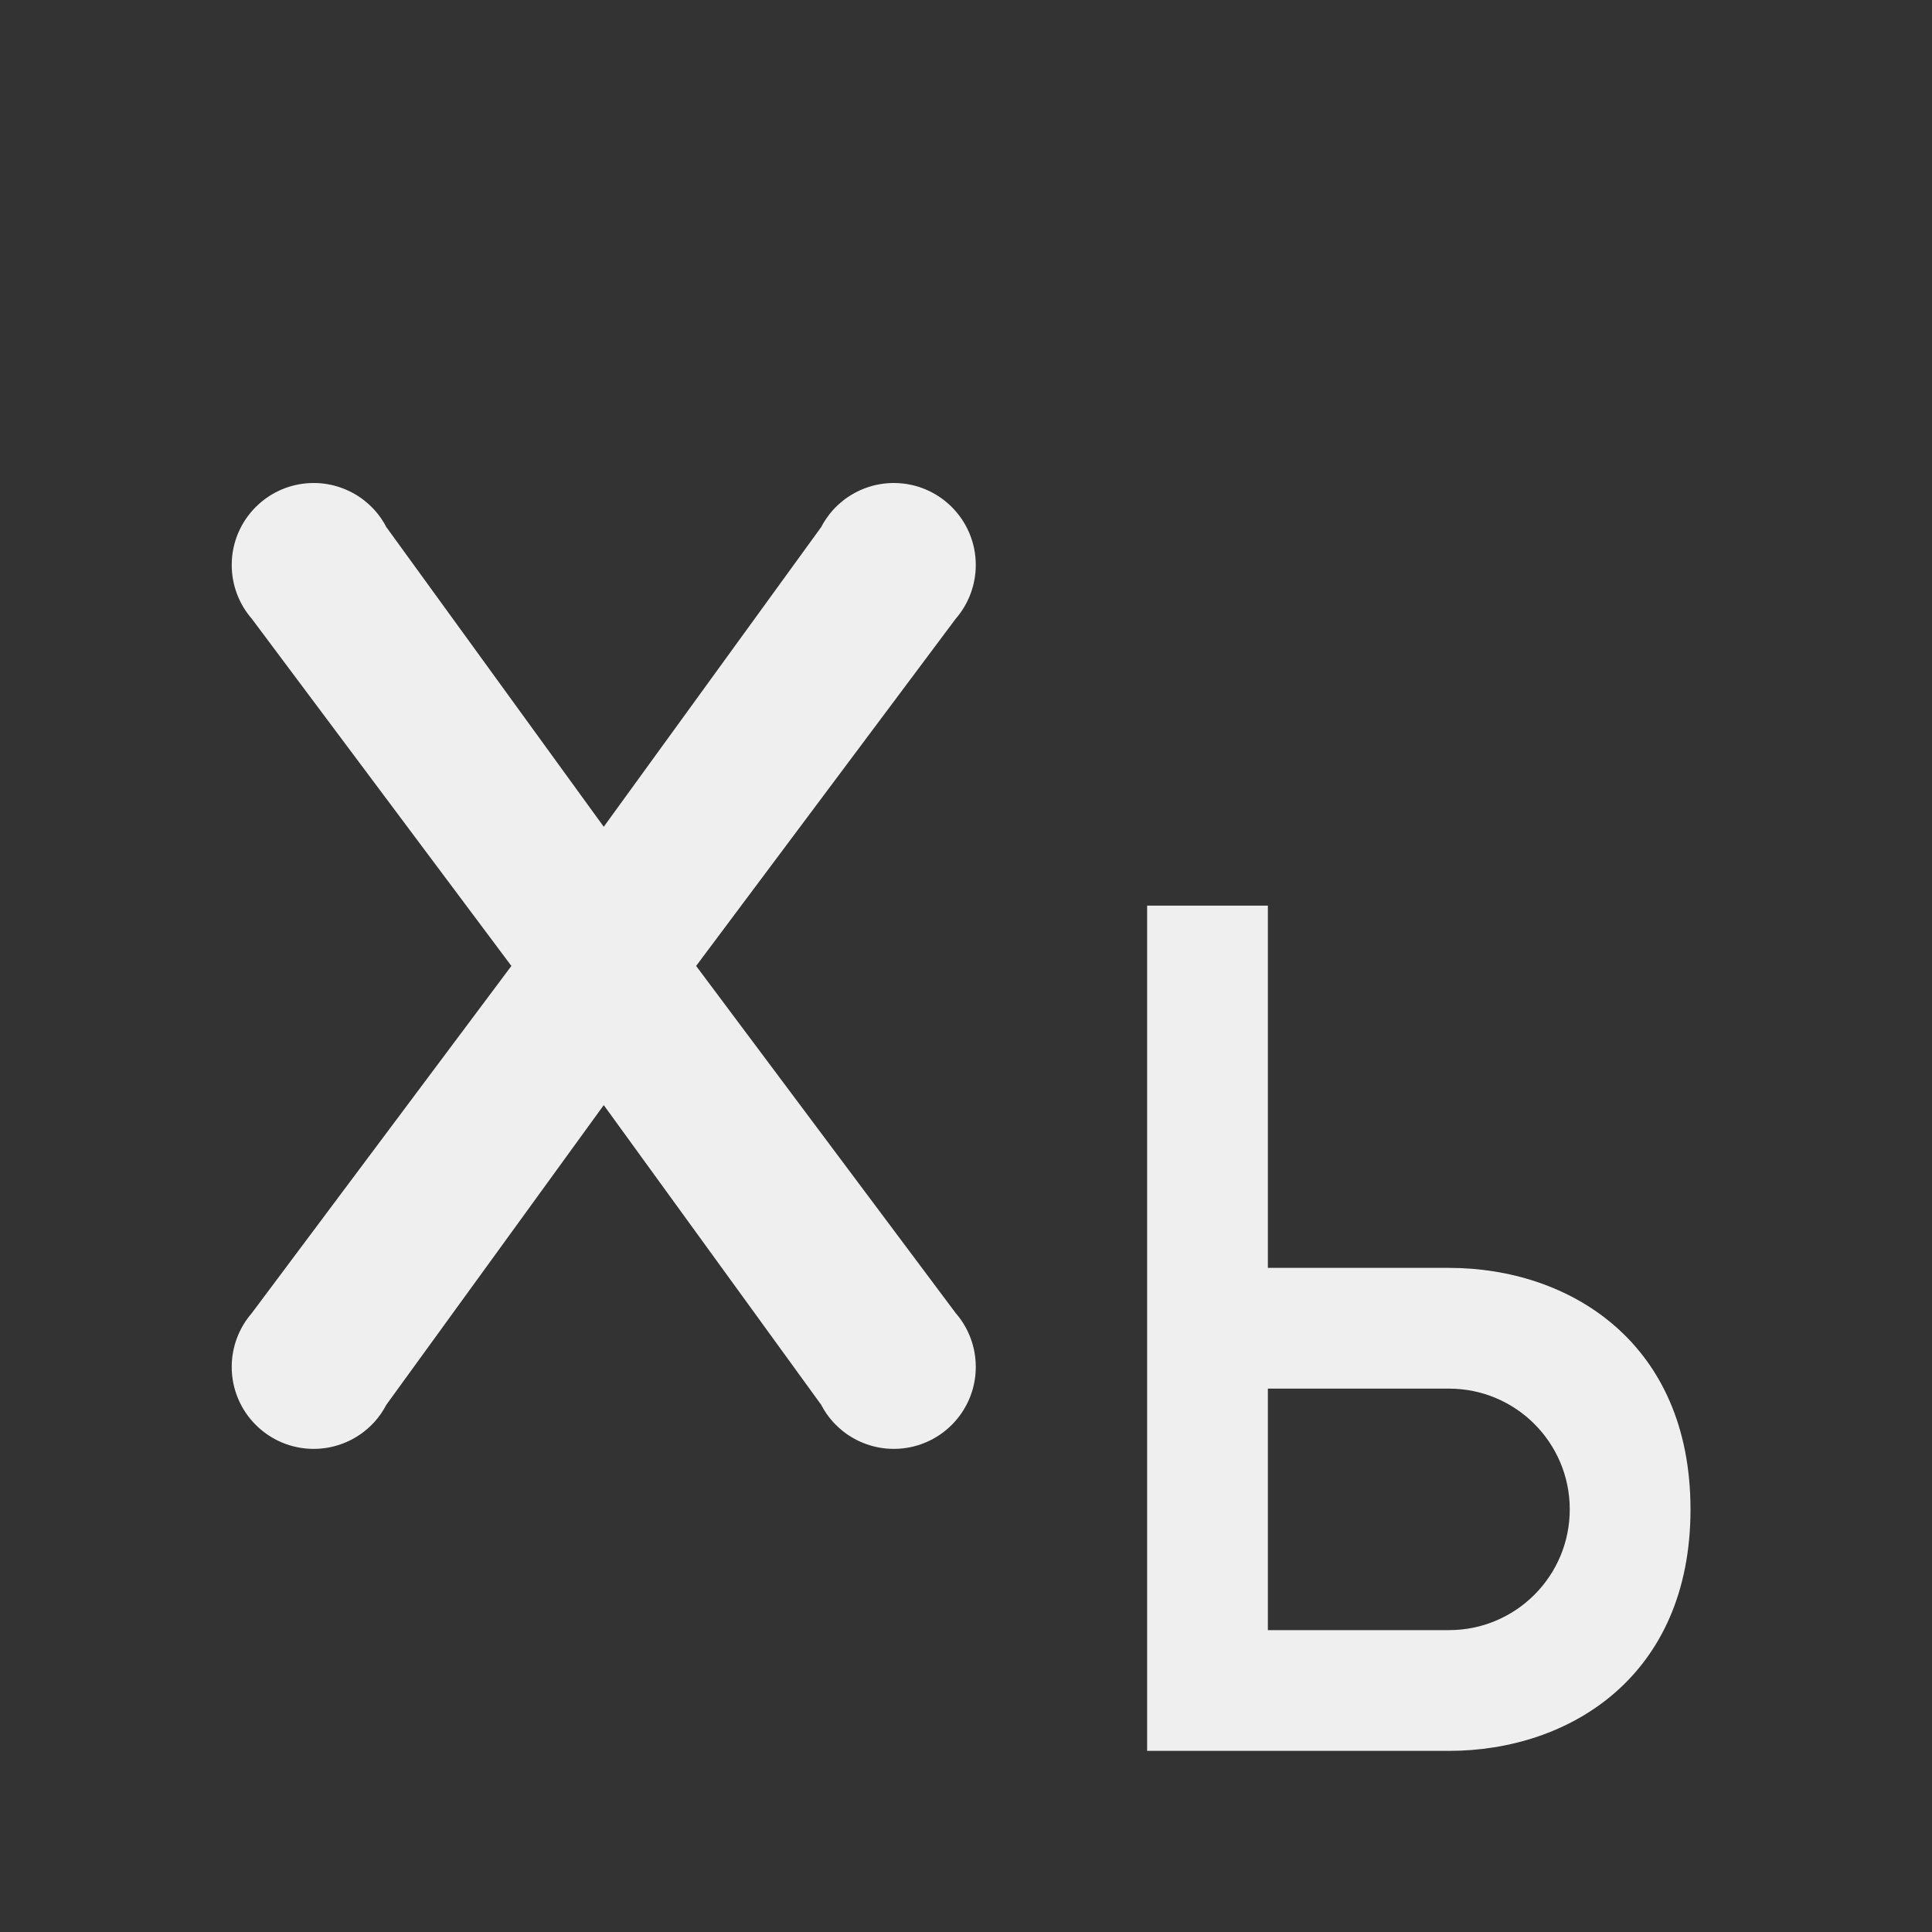 <svg height="32" viewBox="0 0 32 32" width="32" xmlns="http://www.w3.org/2000/svg"><rect x="0" y="0" width="32" height="32" fill="#333333" stroke="none"/><g fill="#efefef"><path d="m5.196 8c-.75 0-1.358.608-1.358 1.358-0.0.327.117.643.332.89l4.3 5.751-4.3 5.751c-.214.247-.332.563-.332.89 0.0.75.608 1.358 1.358 1.358.305 0.0.601-.103.841-.292.001-.001.003-.003.004-.004.058-.045.111-.096.161-.15.078-.087.145-.184.199-.288l.002-.002 3.597-4.958 3.597 4.958.002.002c.054.104.12.201.199.288.05.054.103.104.161.15l.004.004c.24.189.536.292.841.292.75-0 1.358-.608 1.358-1.358 0-.327-.117-.643-.332-.89l-4.3-5.751 4.3-5.751c.214-.247.332-.563.332-.89-0-.75-.608-1.358-1.358-1.358-.305-0-.601.103-.841.292l-.004.004c-.058.045-.111.096-.161.15-.078.087-.145.184-.199.288l-.002.002-3.597 4.958-3.597-4.958-.002-.002c-.054-.104-.12-.201-.199-.288-.05-.054-.103-.104-.161-.15-.001-.001-.003-.003-.004-.004-.24-.189-.536-.292-.841-.292z" stroke-width=".97"/><path d="m19 15v14h5c2 0 4-1.239 4-4s-2-4-4-4h-3v-6zm2 8h3c1.105 0 2 .895 2 2s-.895 2-2 2h-3z"/></g></svg>